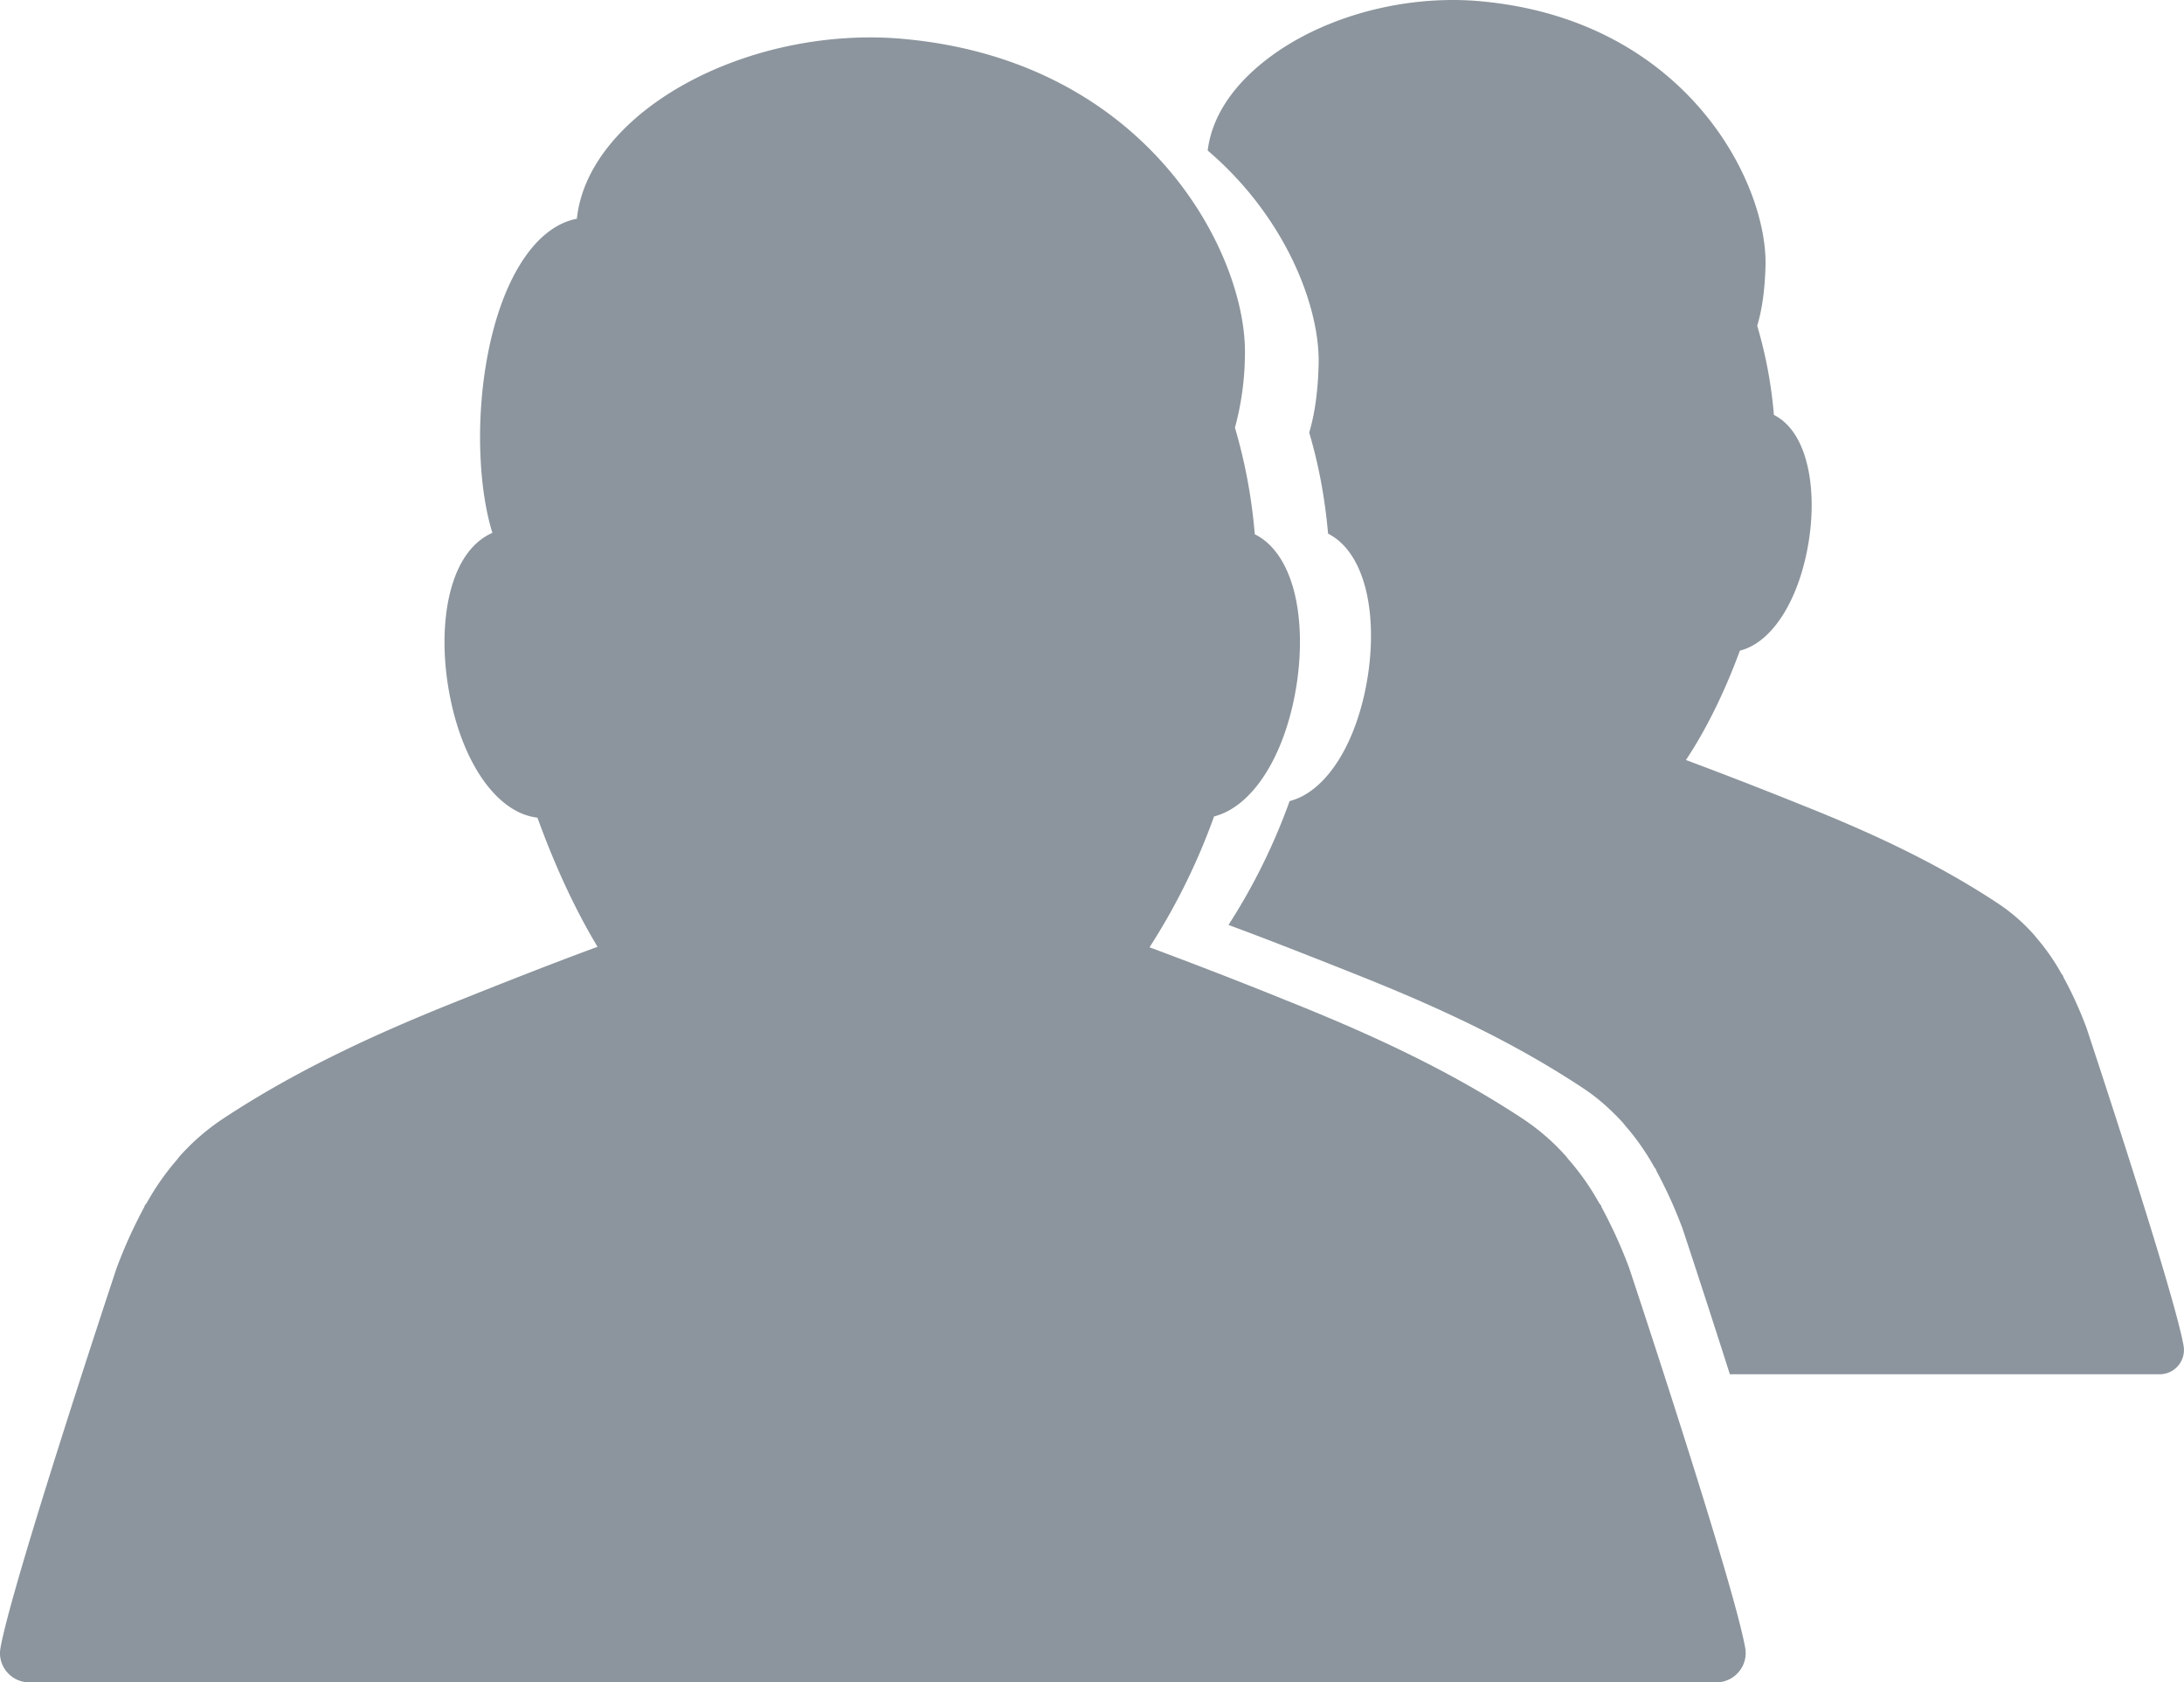 <svg xmlns="http://www.w3.org/2000/svg" width="25.003" height="19.255" viewBox="15 437.855 25.003 19.255"><g data-name="noun-users-1162775"><path d="M33.65 452.365c-.094-.252-.2-.479-.314-.691-.004-.007-.002-.013-.007-.02-.007-.012-.016-.02-.024-.033a2.89 2.89 0 0 0-.34-.486c-.014-.015-.026-.033-.04-.049a2.54 2.54 0 0 0-.473-.413c-.93-.617-1.907-1.04-2.74-1.373a57.565 57.565 0 0 0-1.552-.602 7.353 7.353 0 0 0 .739-1.498c.435-.11.812-.684.942-1.49.064-.4.053-.791-.03-1.103-.104-.381-.287-.558-.446-.637a6.11 6.11 0 0 0-.227-1.22 3.26 3.26 0 0 0 .114-.826c.03-1.128-1.076-3.348-3.872-3.62-1.134-.114-2.359.249-3.116.915-.39.345-.617.736-.66 1.14-.51.095-.924.786-1.063 1.819-.086.64-.046 1.319.096 1.776-.166.073-.367.247-.476.652-.084.313-.095.704-.031 1.102.138.857.554 1.453 1.023 1.506.164.455.395.993.688 1.478-.505.186-1.041.397-1.566.607-.833.332-1.81.756-2.74 1.373a2.569 2.569 0 0 0-.474.413c-.014.015-.025.033-.039.049a2.89 2.89 0 0 0-.34.486c-.008.013-.017.021-.025.034l-.006.018c-.115.214-.22.44-.314.692-.05.148-1.204 3.628-1.332 4.356a.33.33 0 0 0 .073.271c.063.076.157.12.255.12h19.319a.332.332 0 0 0 .254-.12.33.33 0 0 0 .074-.271c-.126-.727-1.28-4.207-1.33-4.355Z" fill="#8c959d" fill-rule="evenodd" data-name="Path 100223"/><path d="M38.886 449.618a4.461 4.461 0 0 0-.263-.578c-.002-.005-.002-.01-.005-.016l-.02-.028a2.456 2.456 0 0 0-.284-.407l-.033-.04a2.117 2.117 0 0 0-.395-.345c-.777-.516-1.593-.87-2.289-1.147a54.137 54.137 0 0 0-1.296-.503c.273-.41.477-.87.618-1.252.364-.09.678-.571.787-1.245.054-.334.044-.66-.026-.92-.086-.32-.24-.466-.372-.533a5.062 5.062 0 0 0-.191-1.02c.057-.19.088-.416.095-.688.024-.943-.898-2.797-3.234-3.024-.947-.094-1.97.209-2.602.767-.323.284-.51.607-.55.939.899.767 1.287 1.798 1.27 2.448-.008.31-.044.566-.108.781.11.37.181.756.216 1.156.15.076.324.244.423.604.08.296.09.666.029 1.045-.124.764-.48 1.308-.892 1.412a6.95 6.95 0 0 1-.7 1.418c.474.175.977.374 1.47.57.79.315 1.714.717 2.595 1.302.176.116.319.25.449.39l.037.046c.122.14.23.296.322.461.007.012.016.02.022.033.004.005.004.012.006.017.109.203.208.417.297.656.022.065.27.815.542 1.668h4.92a.278.278 0 0 0 .274-.327c-.107-.61-1.071-3.517-1.112-3.64Z" fill="#8c959d" fill-rule="evenodd" data-name="Path 100224"/></g></svg>